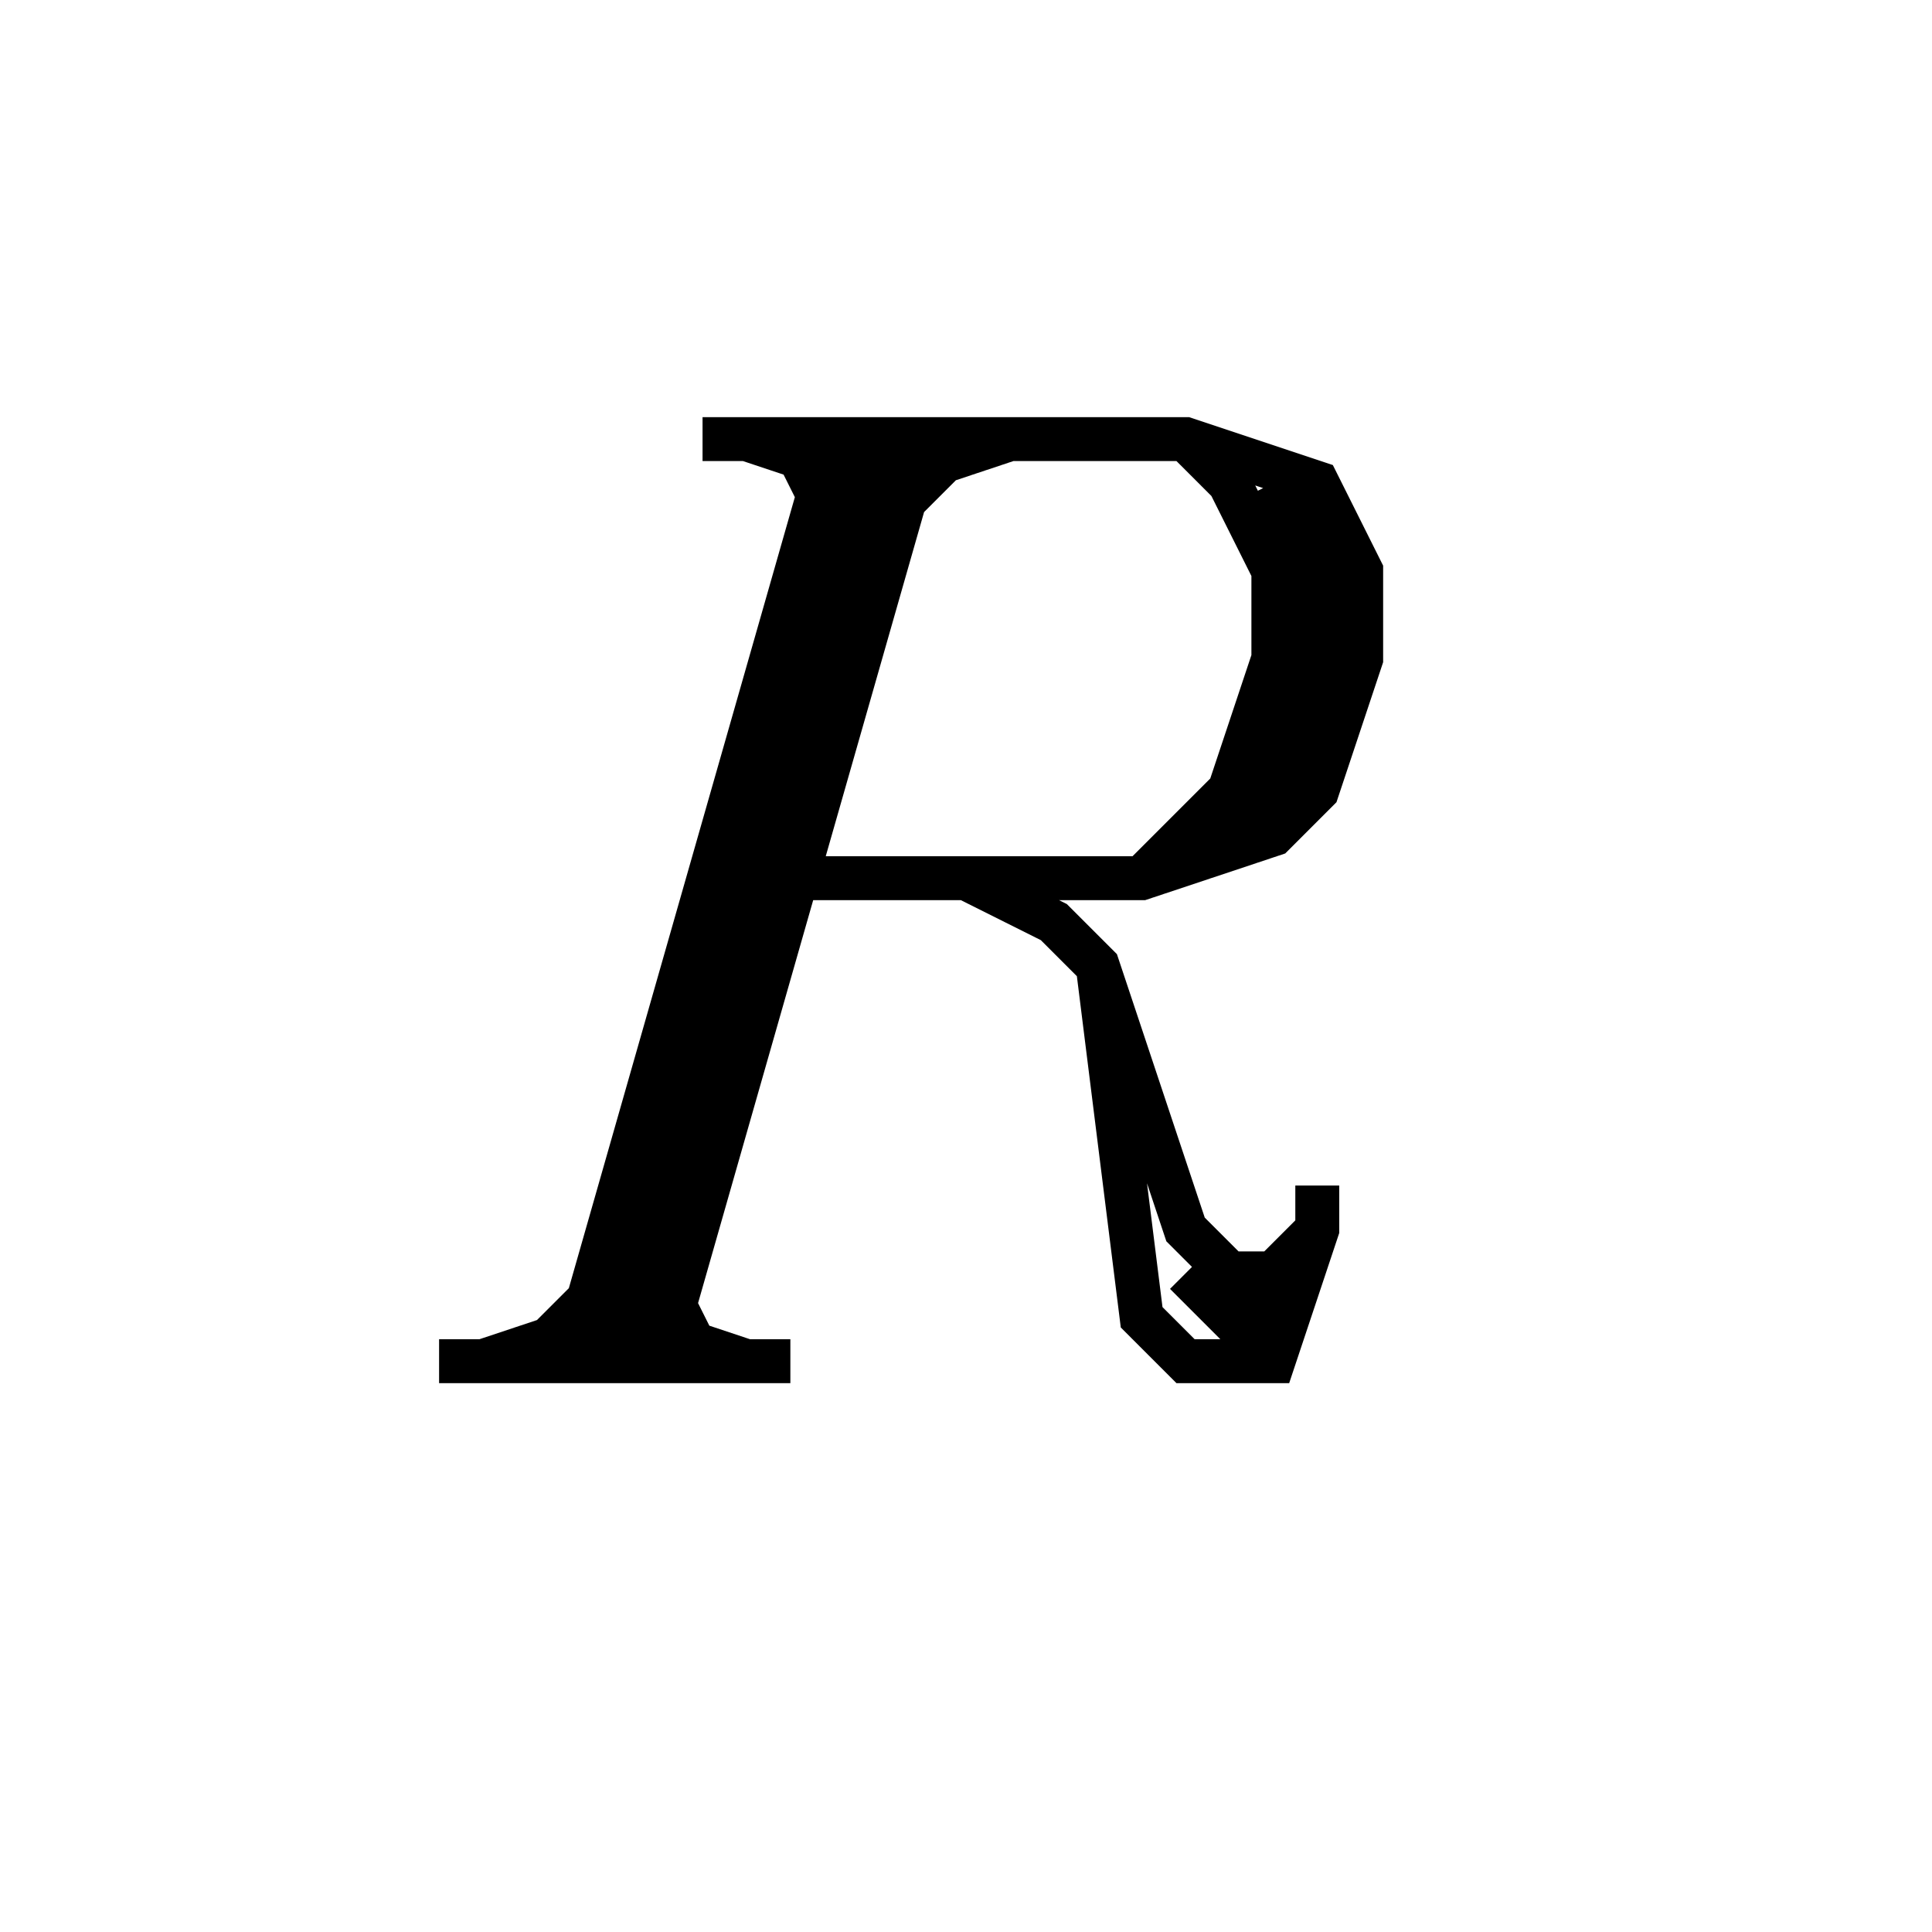 <svg xmlns='http://www.w3.org/2000/svg' 
xmlns:xlink='http://www.w3.org/1999/xlink' 
viewBox = '-22 -22 44 44' >
<path d = '
	M -3, -12
	L -9, 9

	M -2, -12
	L -8, 9

	M -1, -12
	L -7, 9

	M -6, -12
	L 5, -12
	L 8, -11
	L 9, -9
	L 9, -7
	L 8, -4
	L 7, -3
	L 4, -2
	L -4, -2

	M 7, -11
	L 8, -9
	L 8, -7
	L 7, -4
	L 6, -3

	M 5, -12
	L 6, -11
	L 7, -9
	L 7, -7
	L 6, -4
	L 4, -2

	M 0, -2
	L 2, -1
	L 3, 0
	L 5, 6
	L 6, 7
	L 7, 7
	L 8, 6

	M 5, 7
	L 6, 8
	L 7, 8

	M 3, 0
	L 4, 8
	L 5, 9
	L 7, 9
	L 8, 6
	L 8, 5

	M -12, 9
	L -4, 9

	M -5, -12
	L -2, -11

	M -4, -12
	L -3, -10

	M 0, -12
	L -2, -10

	M 1, -12
	L -2, -11

	M -8, 8
	L -11, 9

	M -8, 7
	L -10, 9

	M -7, 7
	L -6, 9

	M -8, 8
	L -5, 9

' fill='none' stroke='black' />
</svg>